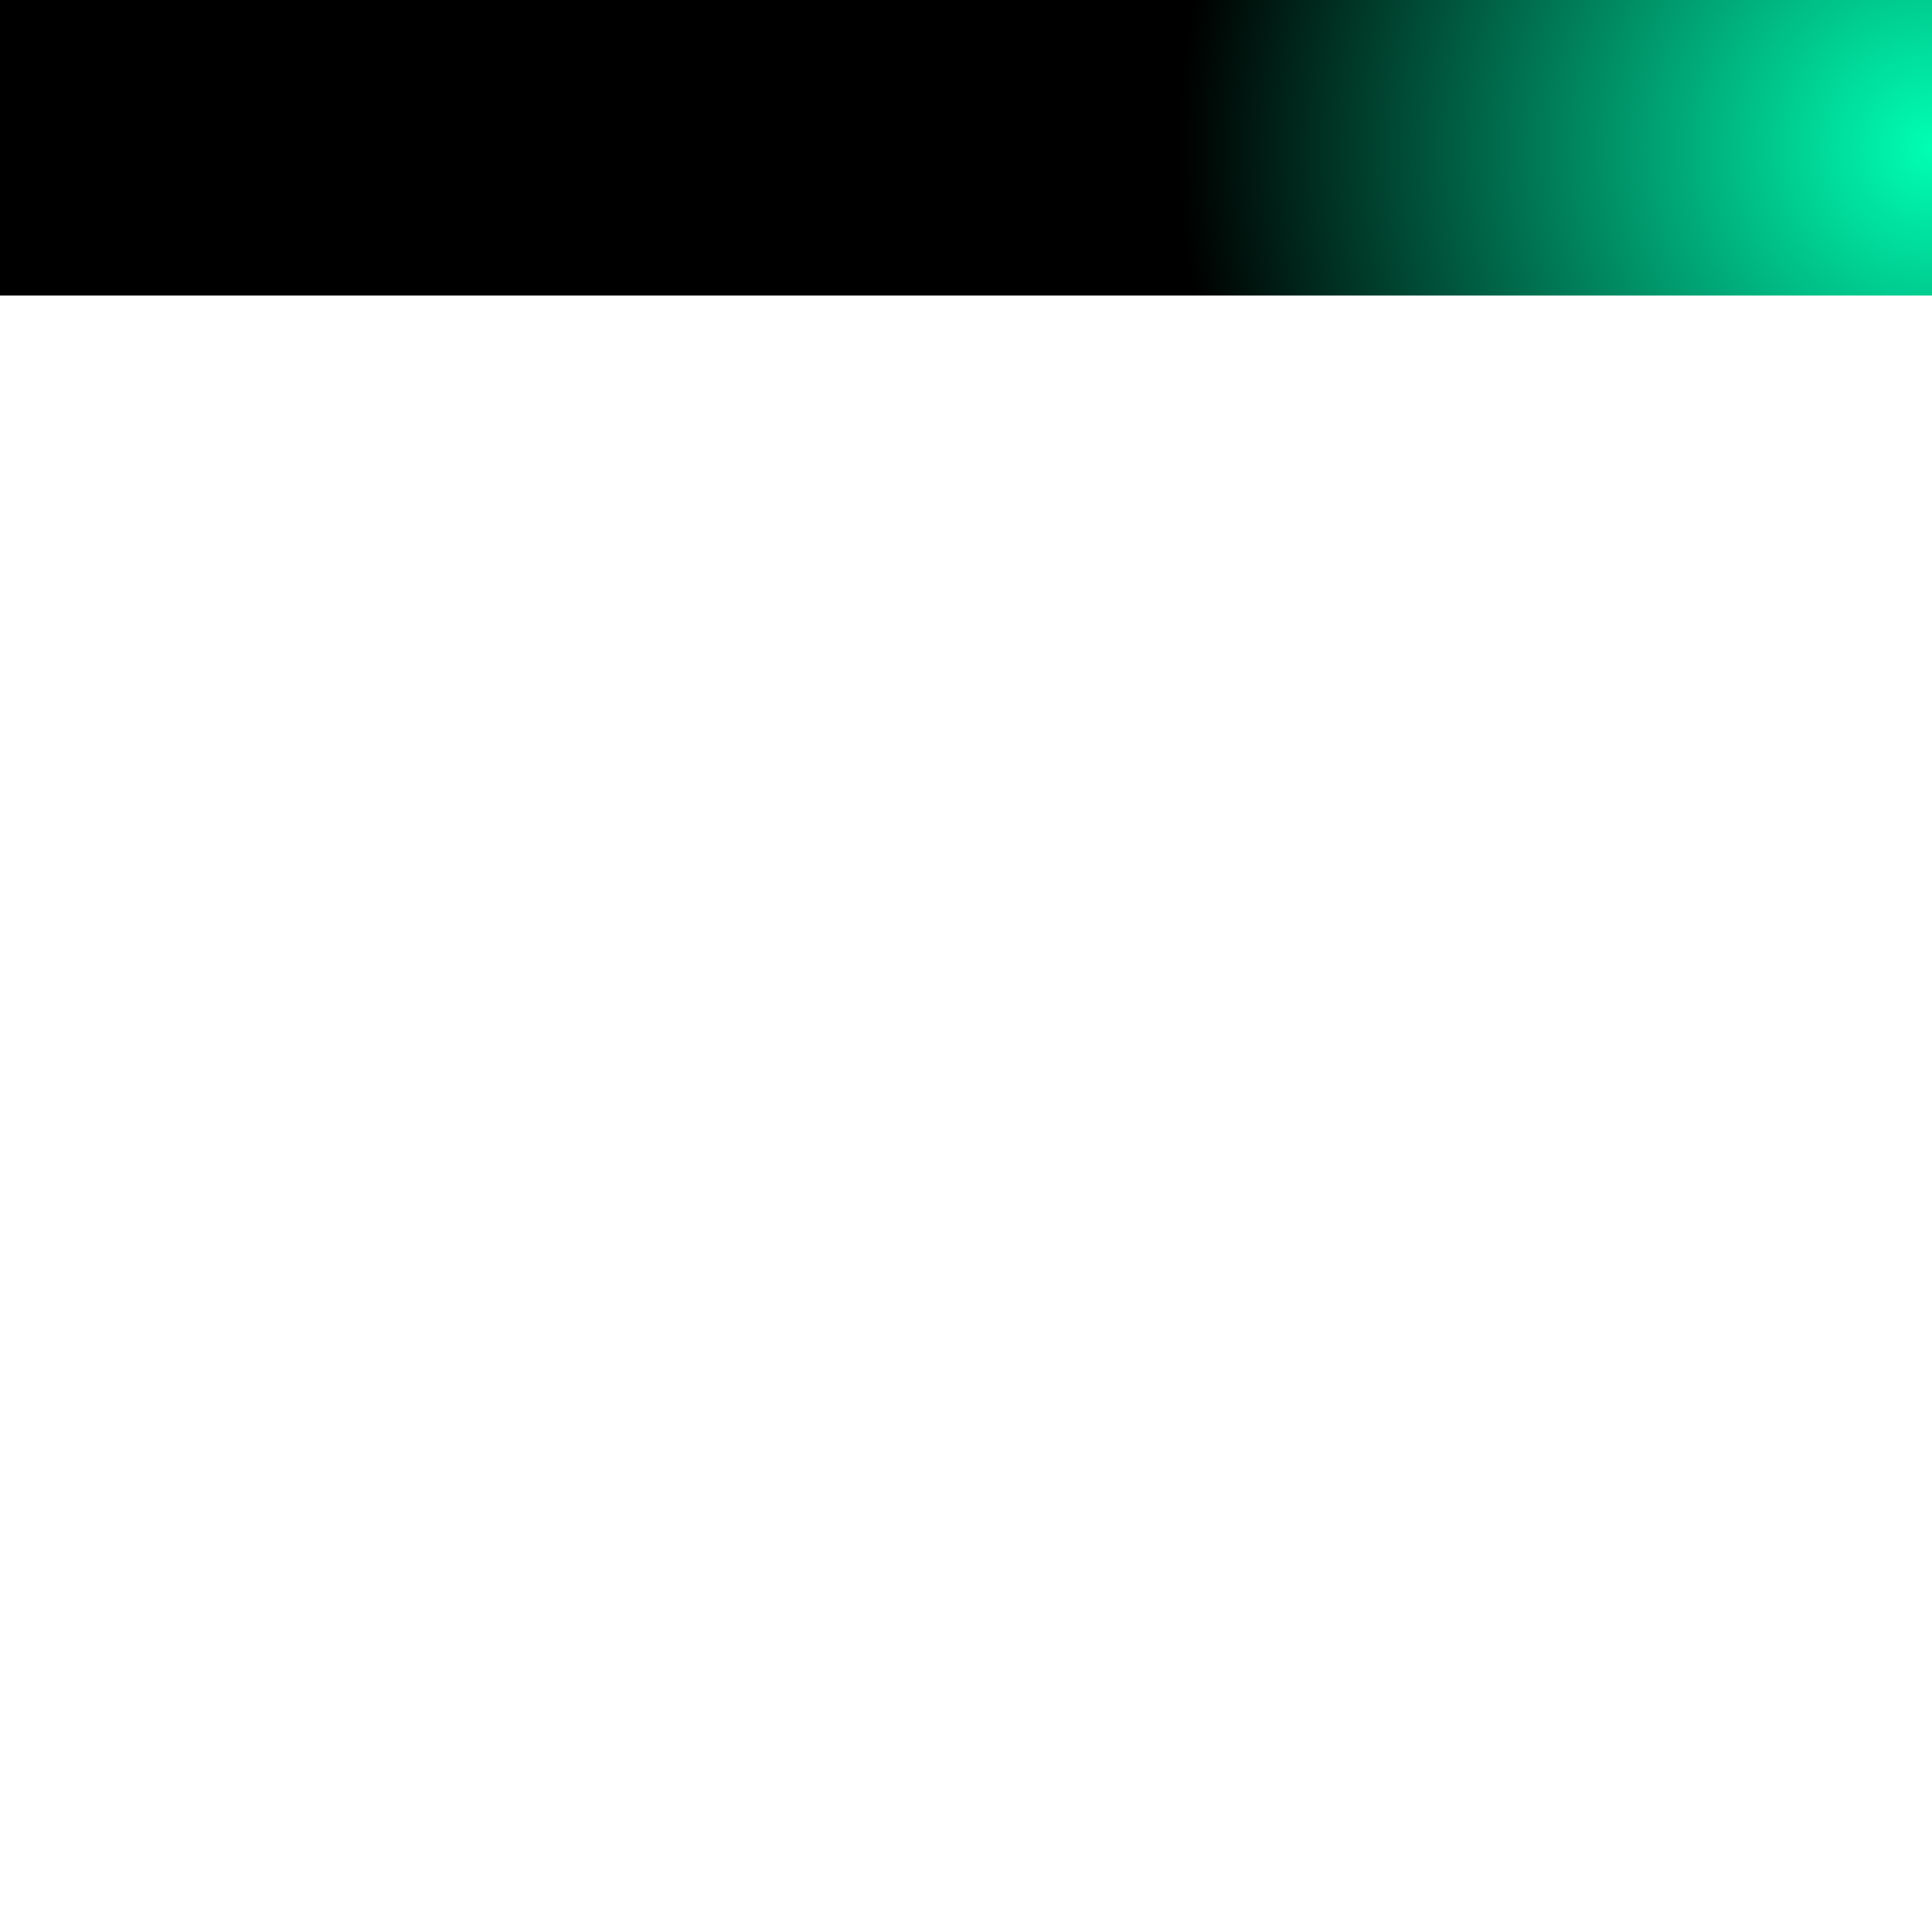 <?xml version="1.0" encoding="UTF-8" standalone="no"?>
<!DOCTYPE svg PUBLIC "-//W3C//DTD SVG 1.1//EN" "http://www.w3.org/Graphics/SVG/1.1/DTD/svg11.dtd">
<svg version="1.1" xmlns="http://www.w3.org/2000/svg" xmlns:xlink="http://www.w3.org/1999/xlink" preserveAspectRatio="xMidYMid meet" viewBox="0 0 640 640" width="640" height="640"><defs><path d="M0 0L640 0L640 97.9L0 97.9L0 0Z" id="b1WCJWoP4l"></path><radialGradient id="gradientf8JLAFCZTn" gradientUnits="userSpaceOnUse" cx="640" cy="48.95" dx="390.74" dy="48.95" r="249.26"><stop style="stop-color: #00ffb4;stop-opacity: 1" offset="0%"></stop><stop style="stop-color: #000000;stop-opacity: 1" offset="100%"></stop></radialGradient></defs><g><g><g><use xlink:href="#b1WCJWoP4l" opacity="1" fill="url(#gradientf8JLAFCZTn)"></use></g></g></g></svg>